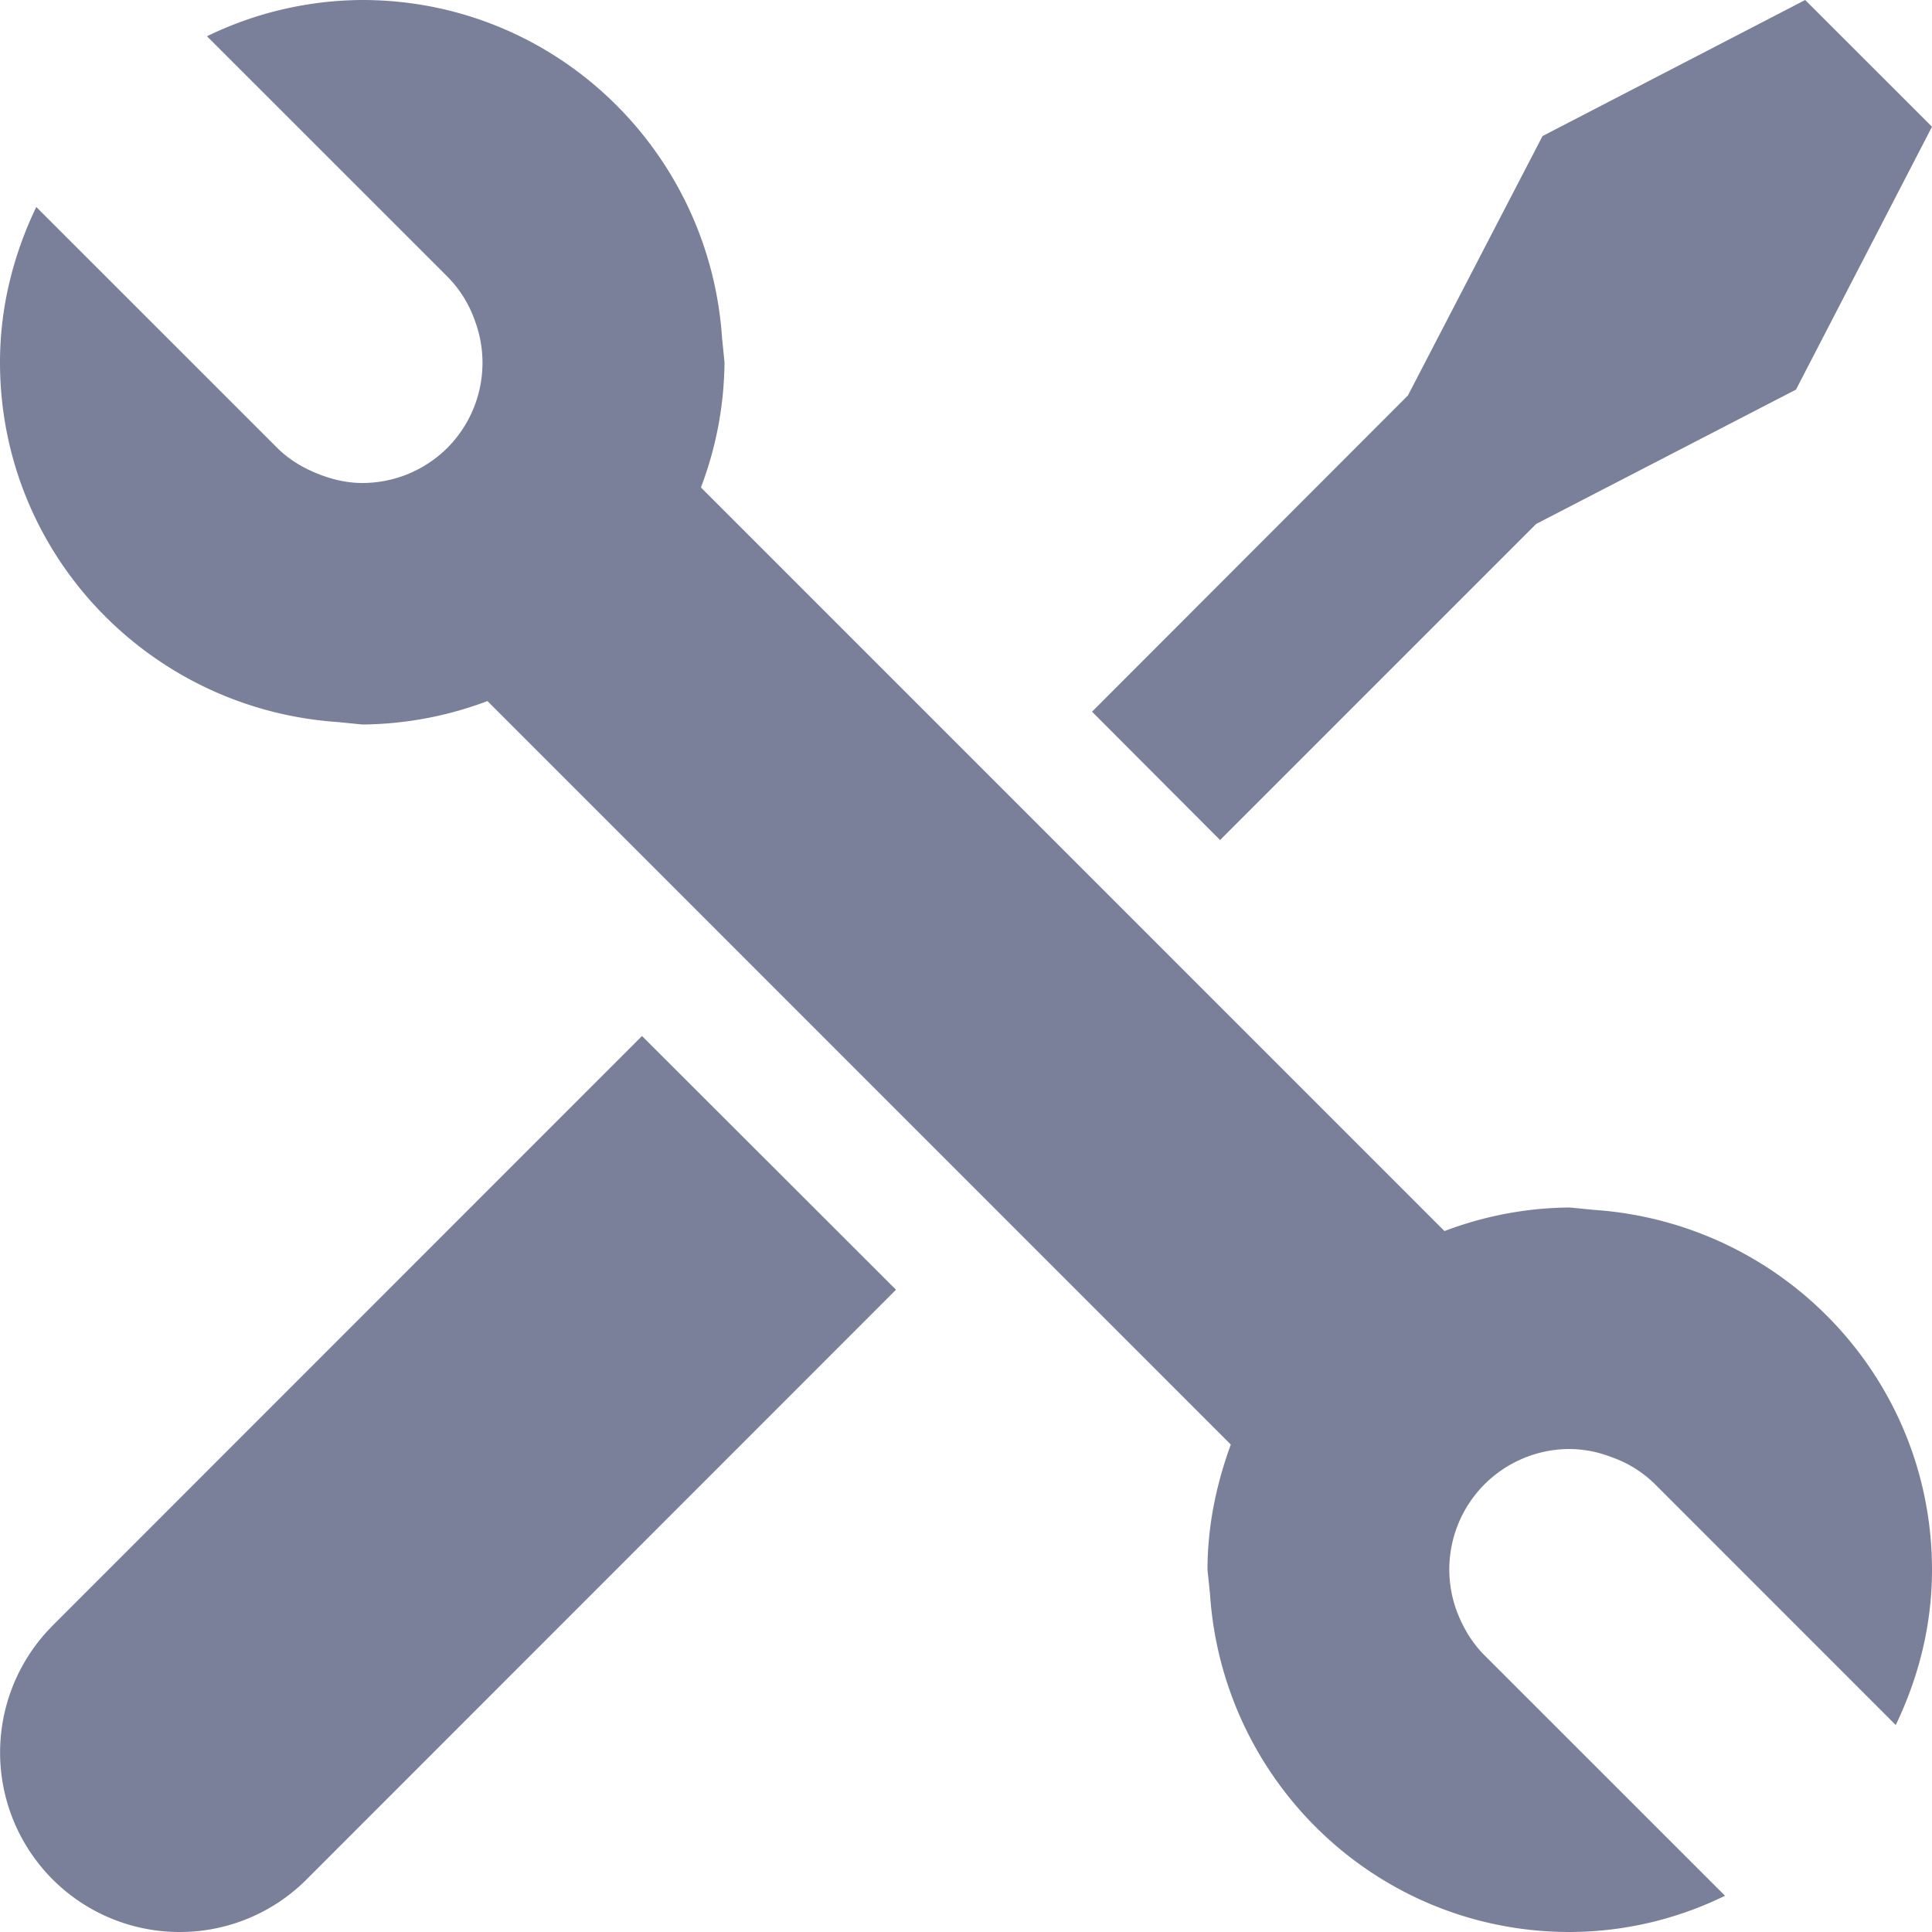 <svg xmlns="http://www.w3.org/2000/svg" width="30" height="30" viewBox="0 0 30 30">
    <path fill="#7A8099" fill-rule="nonzero" d="M.817 25.242l9.152-9.155 3.944 3.94-9.153 9.157A2.778 2.778 0 0 1 2.79 30a2.787 2.787 0 0 1-1.972-4.758zM23.855 8.134l-4.91 4.91-1.988-1.993 4.905-4.91 2.09-4.028L28.031 0 30 1.968 27.888 6.05l-4.033 2.085zm.897 10.653c2.927.2 5.246 2.61 5.248 5.588 0 .866-.21 1.676-.563 2.411l-3.736-3.737a1.799 1.799 0 0 0-.673-.421 1.844 1.844 0 0 0-.653-.128 1.87 1.87 0 0 0-1.751 2.527c.094.244.23.479.425.674l3.737 3.736a5.507 5.507 0 0 1-2.411.563c-2.977 0-5.39-2.318-5.586-5.246l-.039-.379c0-.686.14-1.337.362-1.944L7.569 10.886a5.622 5.622 0 0 1-1.944.364l-.379-.038C2.32 11.014 0 8.602 0 5.625c0-.866.212-1.678.563-2.411l3.736 3.735c.197.198.43.33.675.423.21.08.43.128.651.128.48 0 .96-.184 1.326-.55a1.872 1.872 0 0 0 .421-1.976 1.834 1.834 0 0 0-.421-.675L3.214.563A5.566 5.566 0 0 1 5.625 0c2.977 0 5.389 2.32 5.587 5.246l.038.379a5.58 5.58 0 0 1-.366 1.944L22.43 19.116a5.58 5.58 0 0 1 1.944-.366l.379.037z"/>
</svg>
